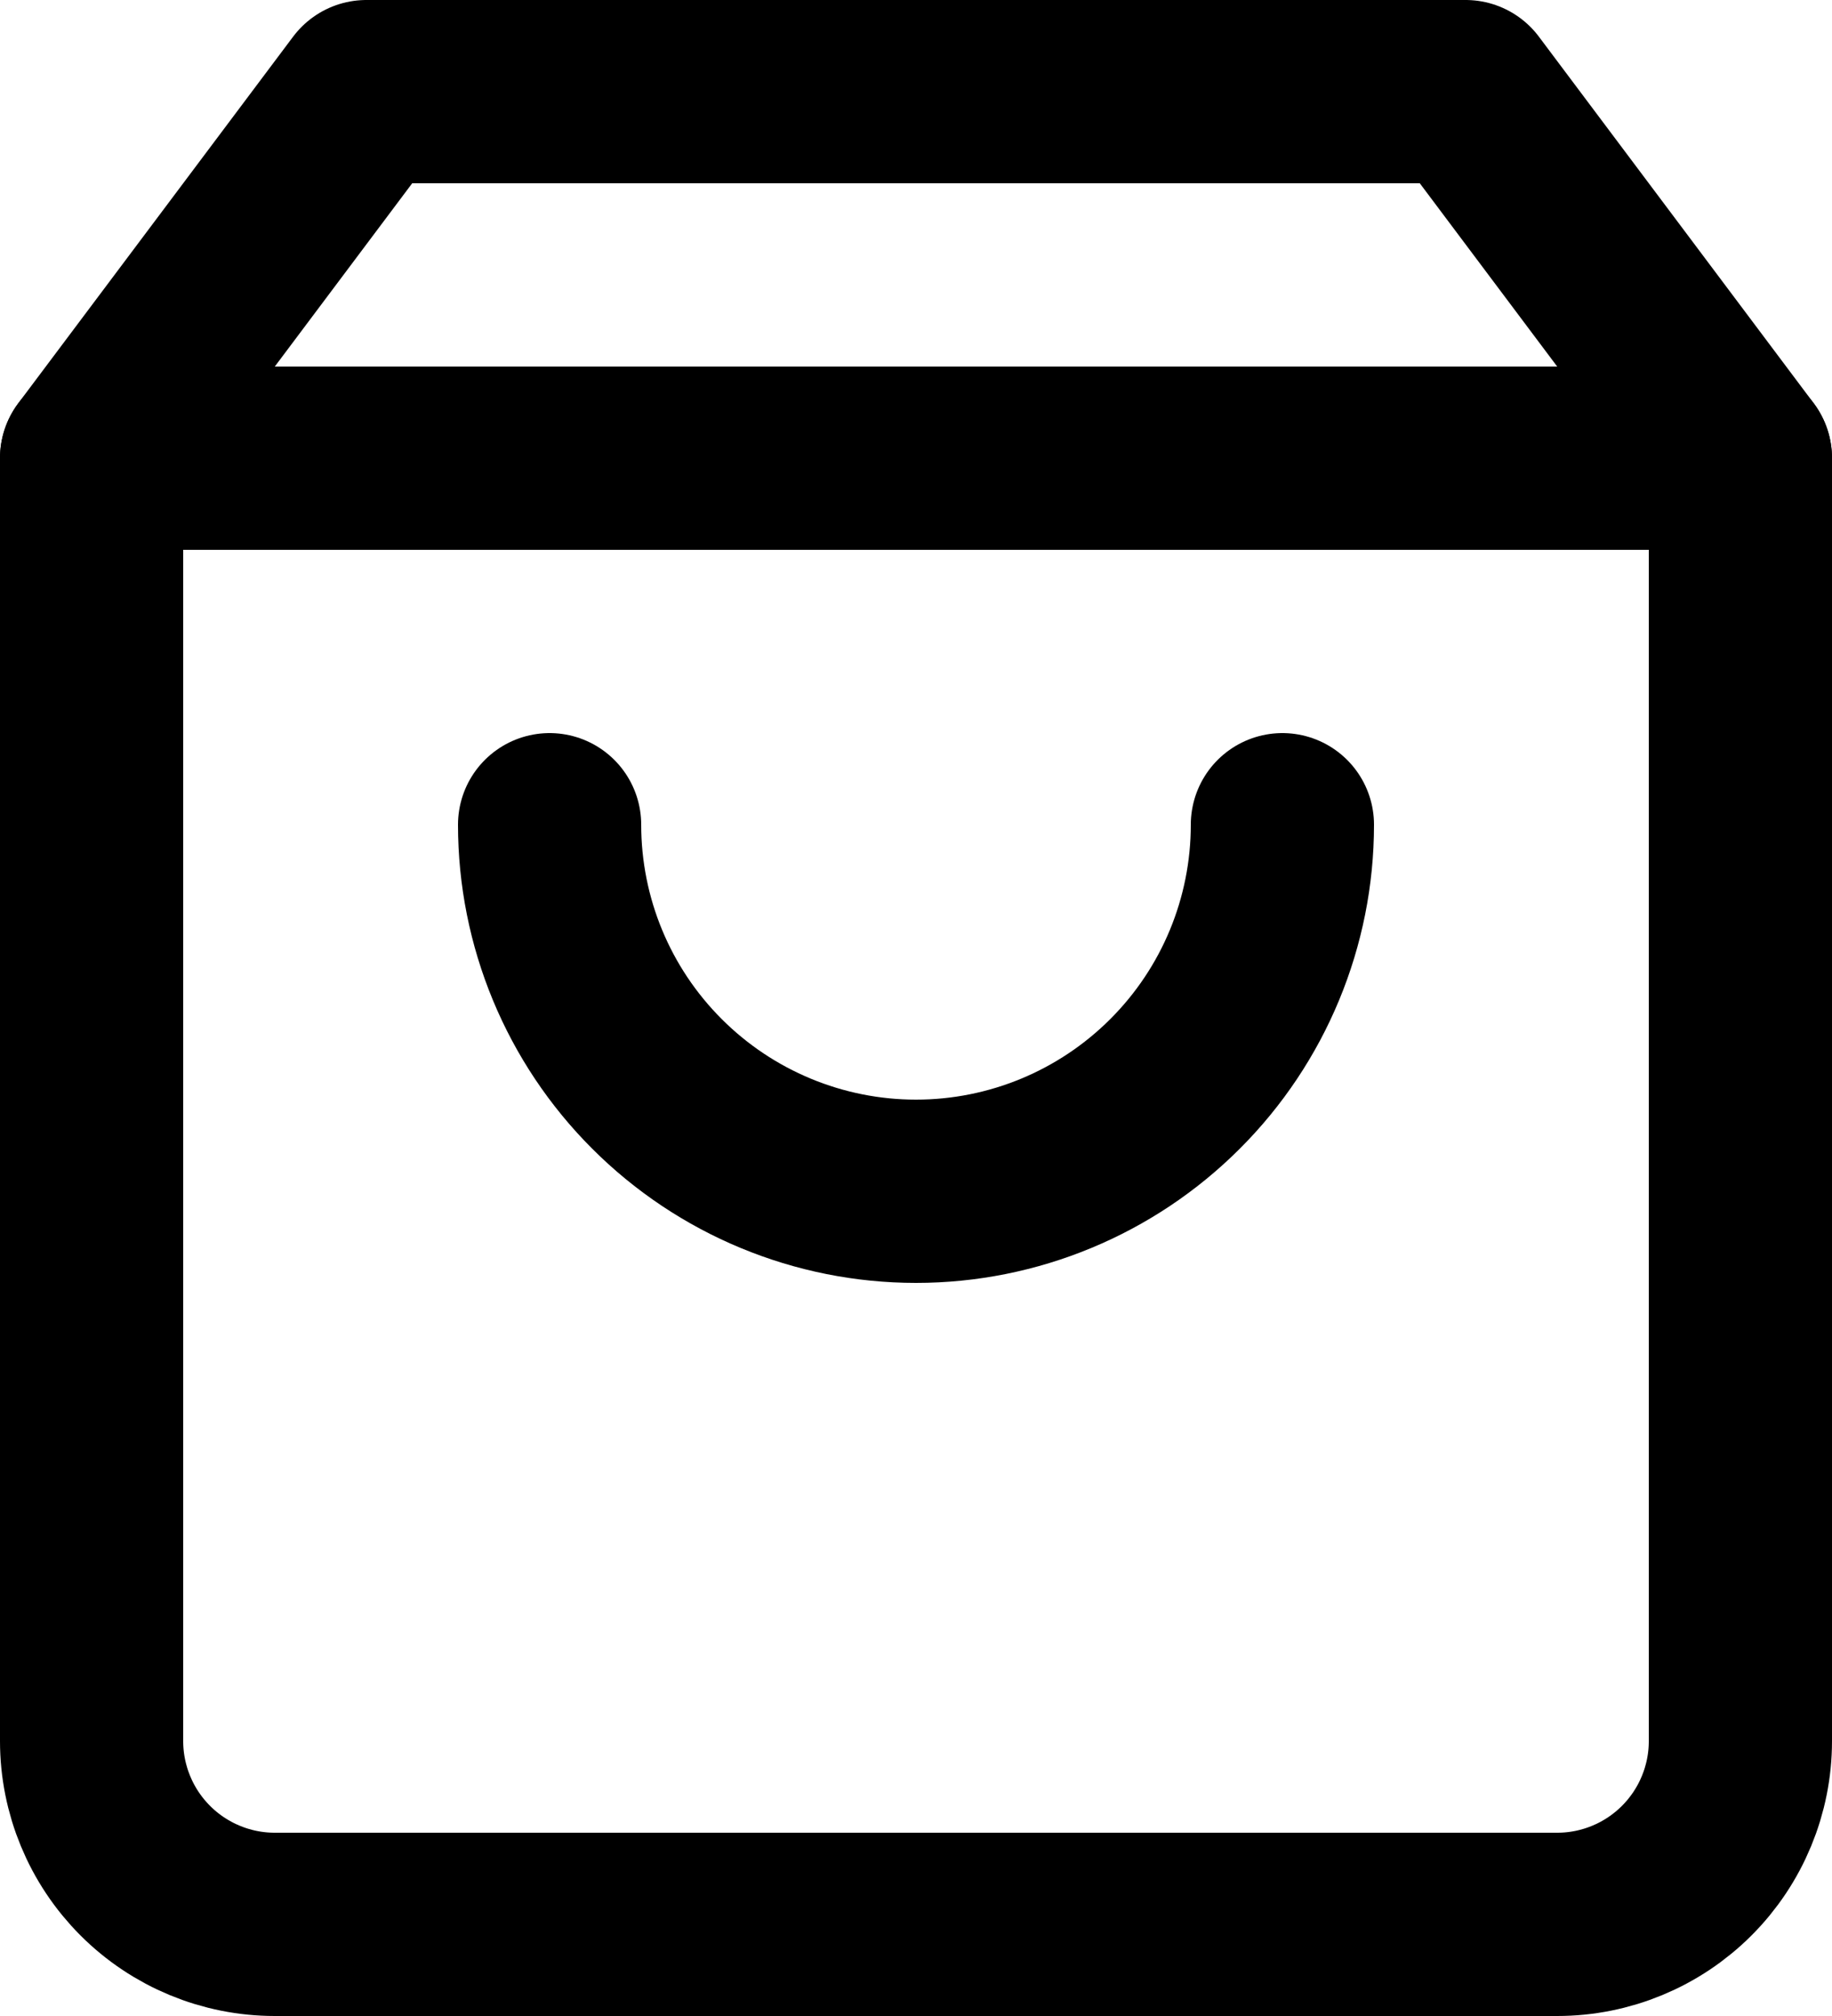 <svg width="20" height="22" viewBox="0 0 20 22" fill="none" xmlns="http://www.w3.org/2000/svg">
<path d="M4 1L1 5V19C1 19.53 1.211 20.039 1.586 20.414C1.961 20.789 2.47 21 3 21H17C17.53 21 18.039 20.789 18.414 20.414C18.789 20.039 19 19.53 19 19V5L16 1H4Z" stroke="black" stroke-width="2" stroke-linecap="round" stroke-linejoin="round"/>
<path d="M1 5H19" stroke="black" stroke-width="2" stroke-linecap="round" stroke-linejoin="round"/>
<path d="M14 9C14 10.061 13.579 11.078 12.828 11.828C12.078 12.578 11.061 13 10 13C8.939 13 7.922 12.578 7.172 11.828C6.421 11.078 6 10.061 6 9" stroke="black" stroke-width="2" stroke-linecap="round" stroke-linejoin="round"/>
</svg>

